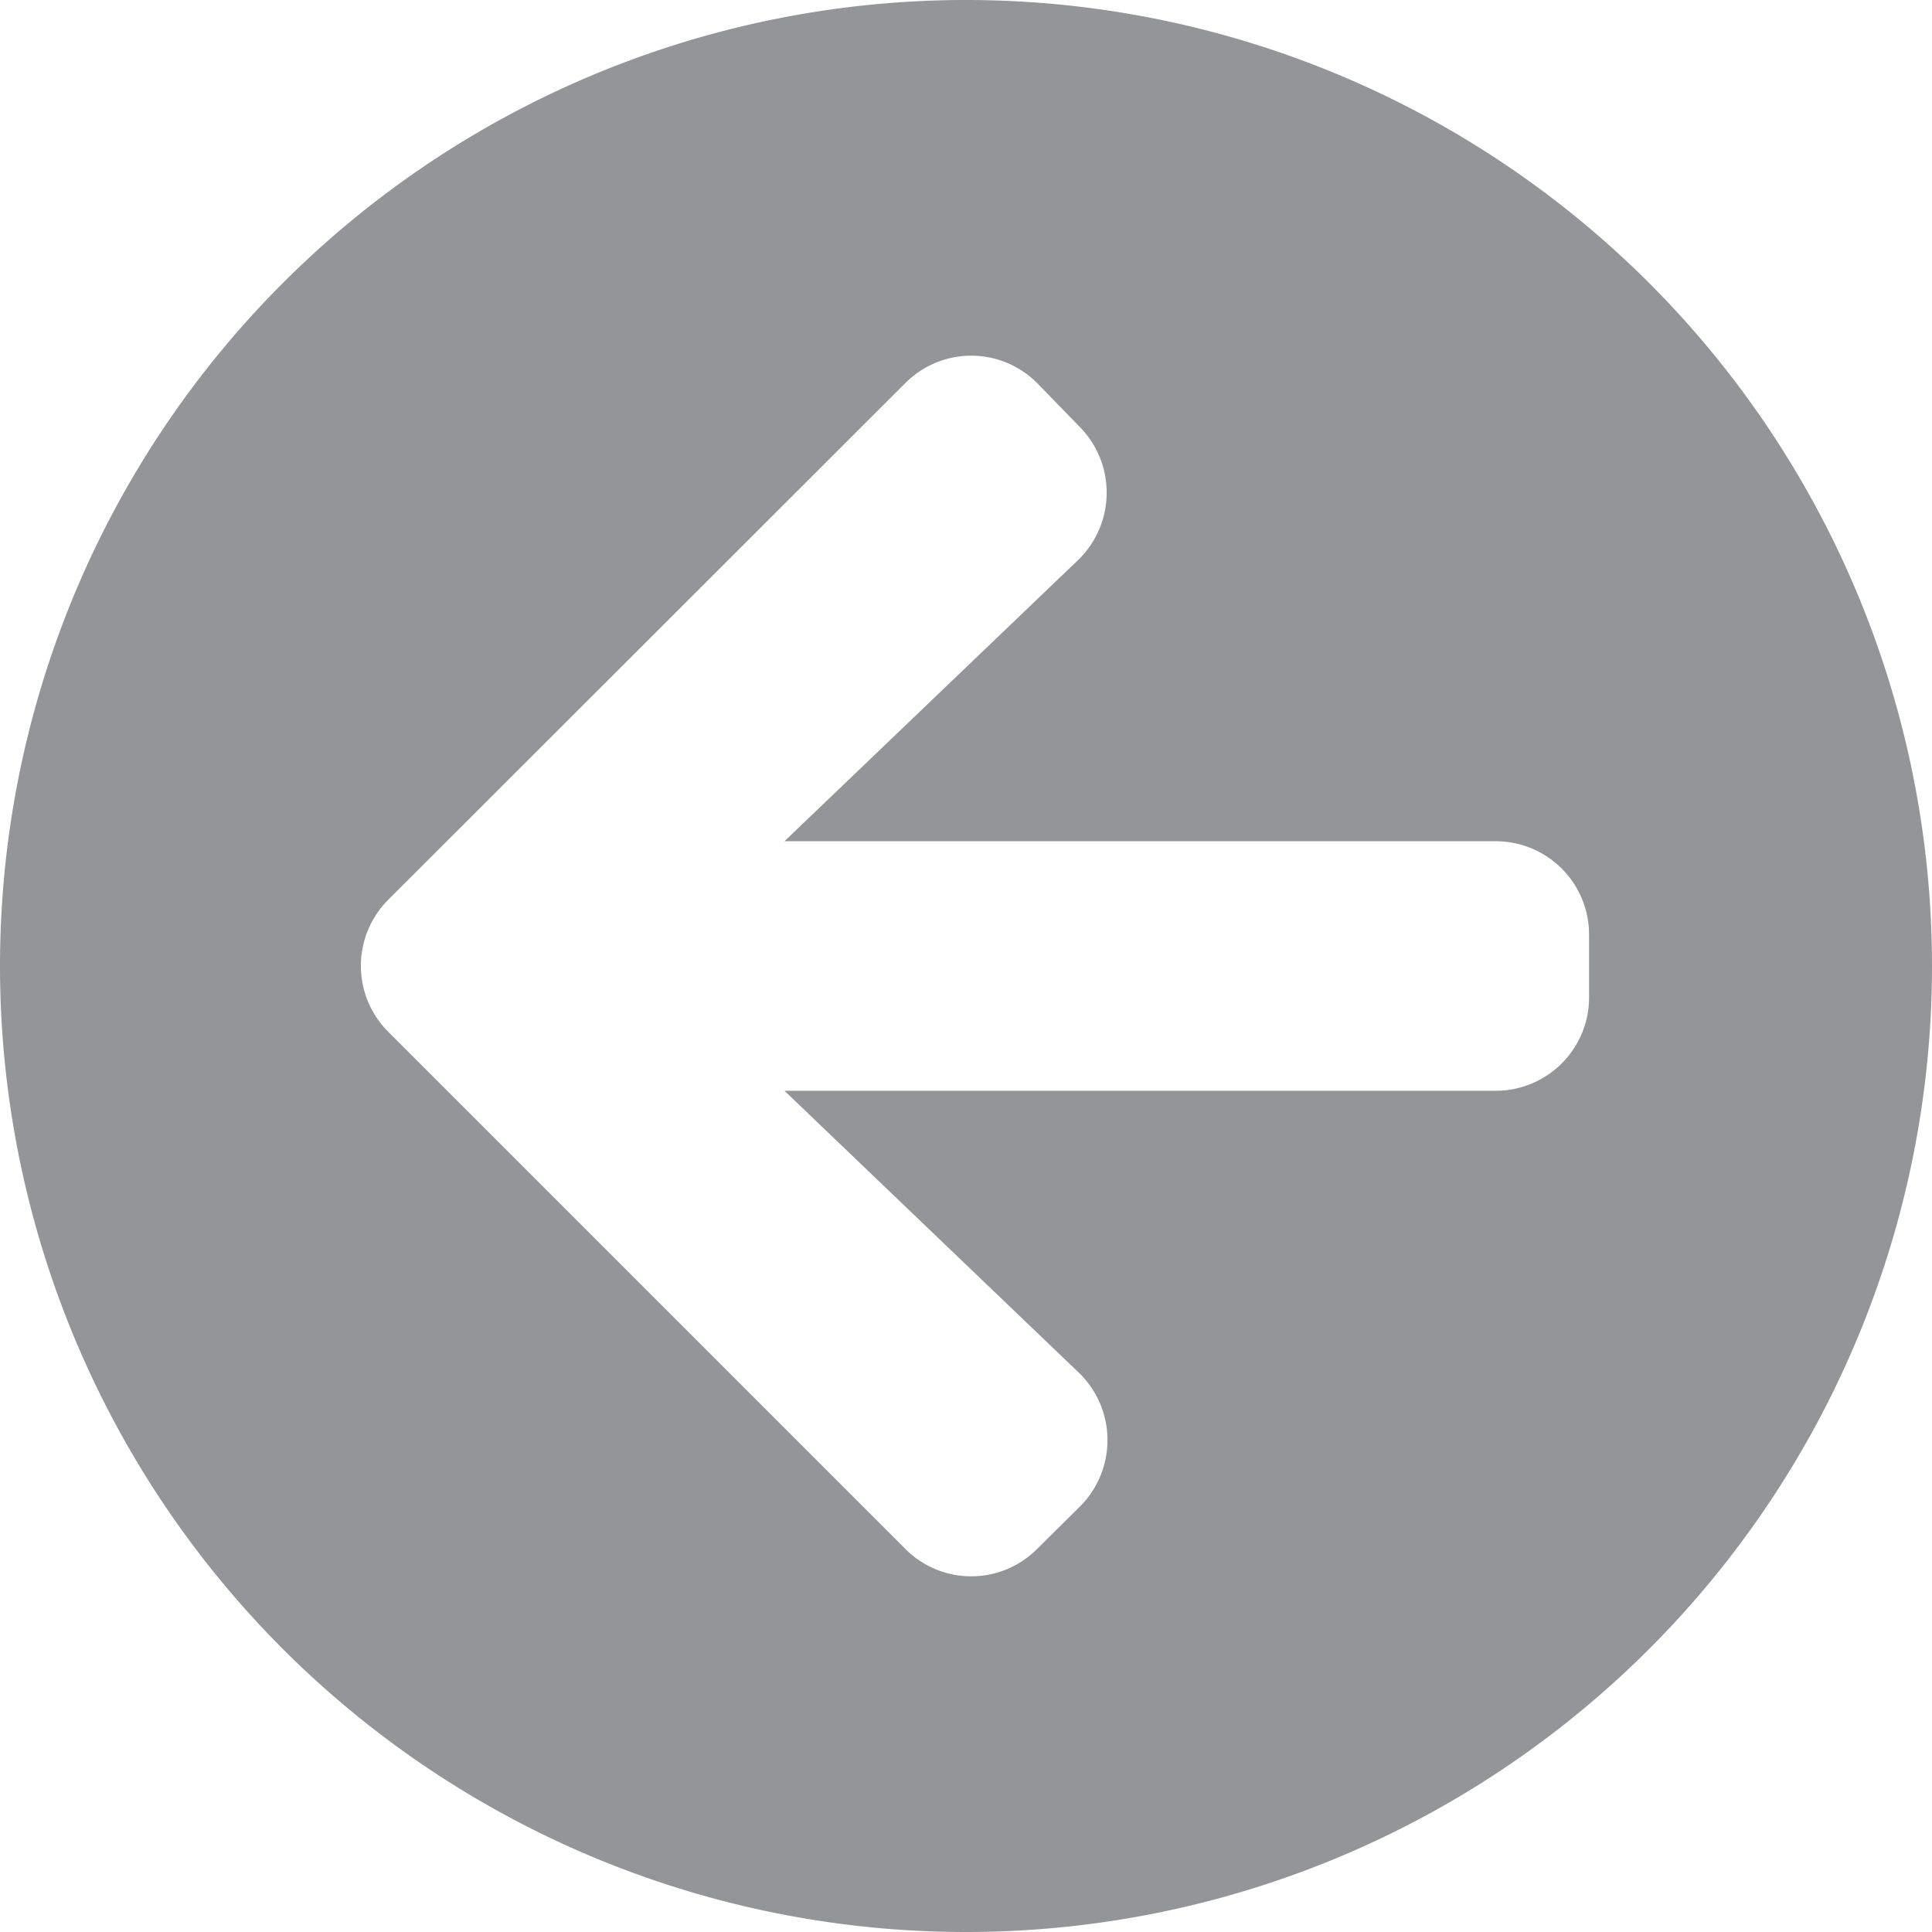 <svg xmlns="http://www.w3.org/2000/svg" viewBox="0 0 48 48"><defs><style>.cls-1{fill:#939598;}</style></defs><title>Asset 1</title><g id="Layer_2" data-name="Layer 2"><g id="Layer_1-2" data-name="Layer 1"><path class="cls-1" d="M24,48A24,24,0,1,1,48,24,24,24,0,0,1,24,48Zm2.8-13.9-7.31-7H37.16a2.32,2.32,0,0,0,2.32-2.33V23.23a2.32,2.32,0,0,0-2.32-2.33H19.49l7.31-7a2.33,2.33,0,0,0,0-3.32L25.77,9.52a2.31,2.31,0,0,0-3.28,0L9.65,22.35a2.32,2.32,0,0,0,0,3.29L22.49,38.48a2.31,2.31,0,0,0,3.28,0l1.07-1.06A2.33,2.33,0,0,0,26.8,34.1Z"/></g></g></svg>